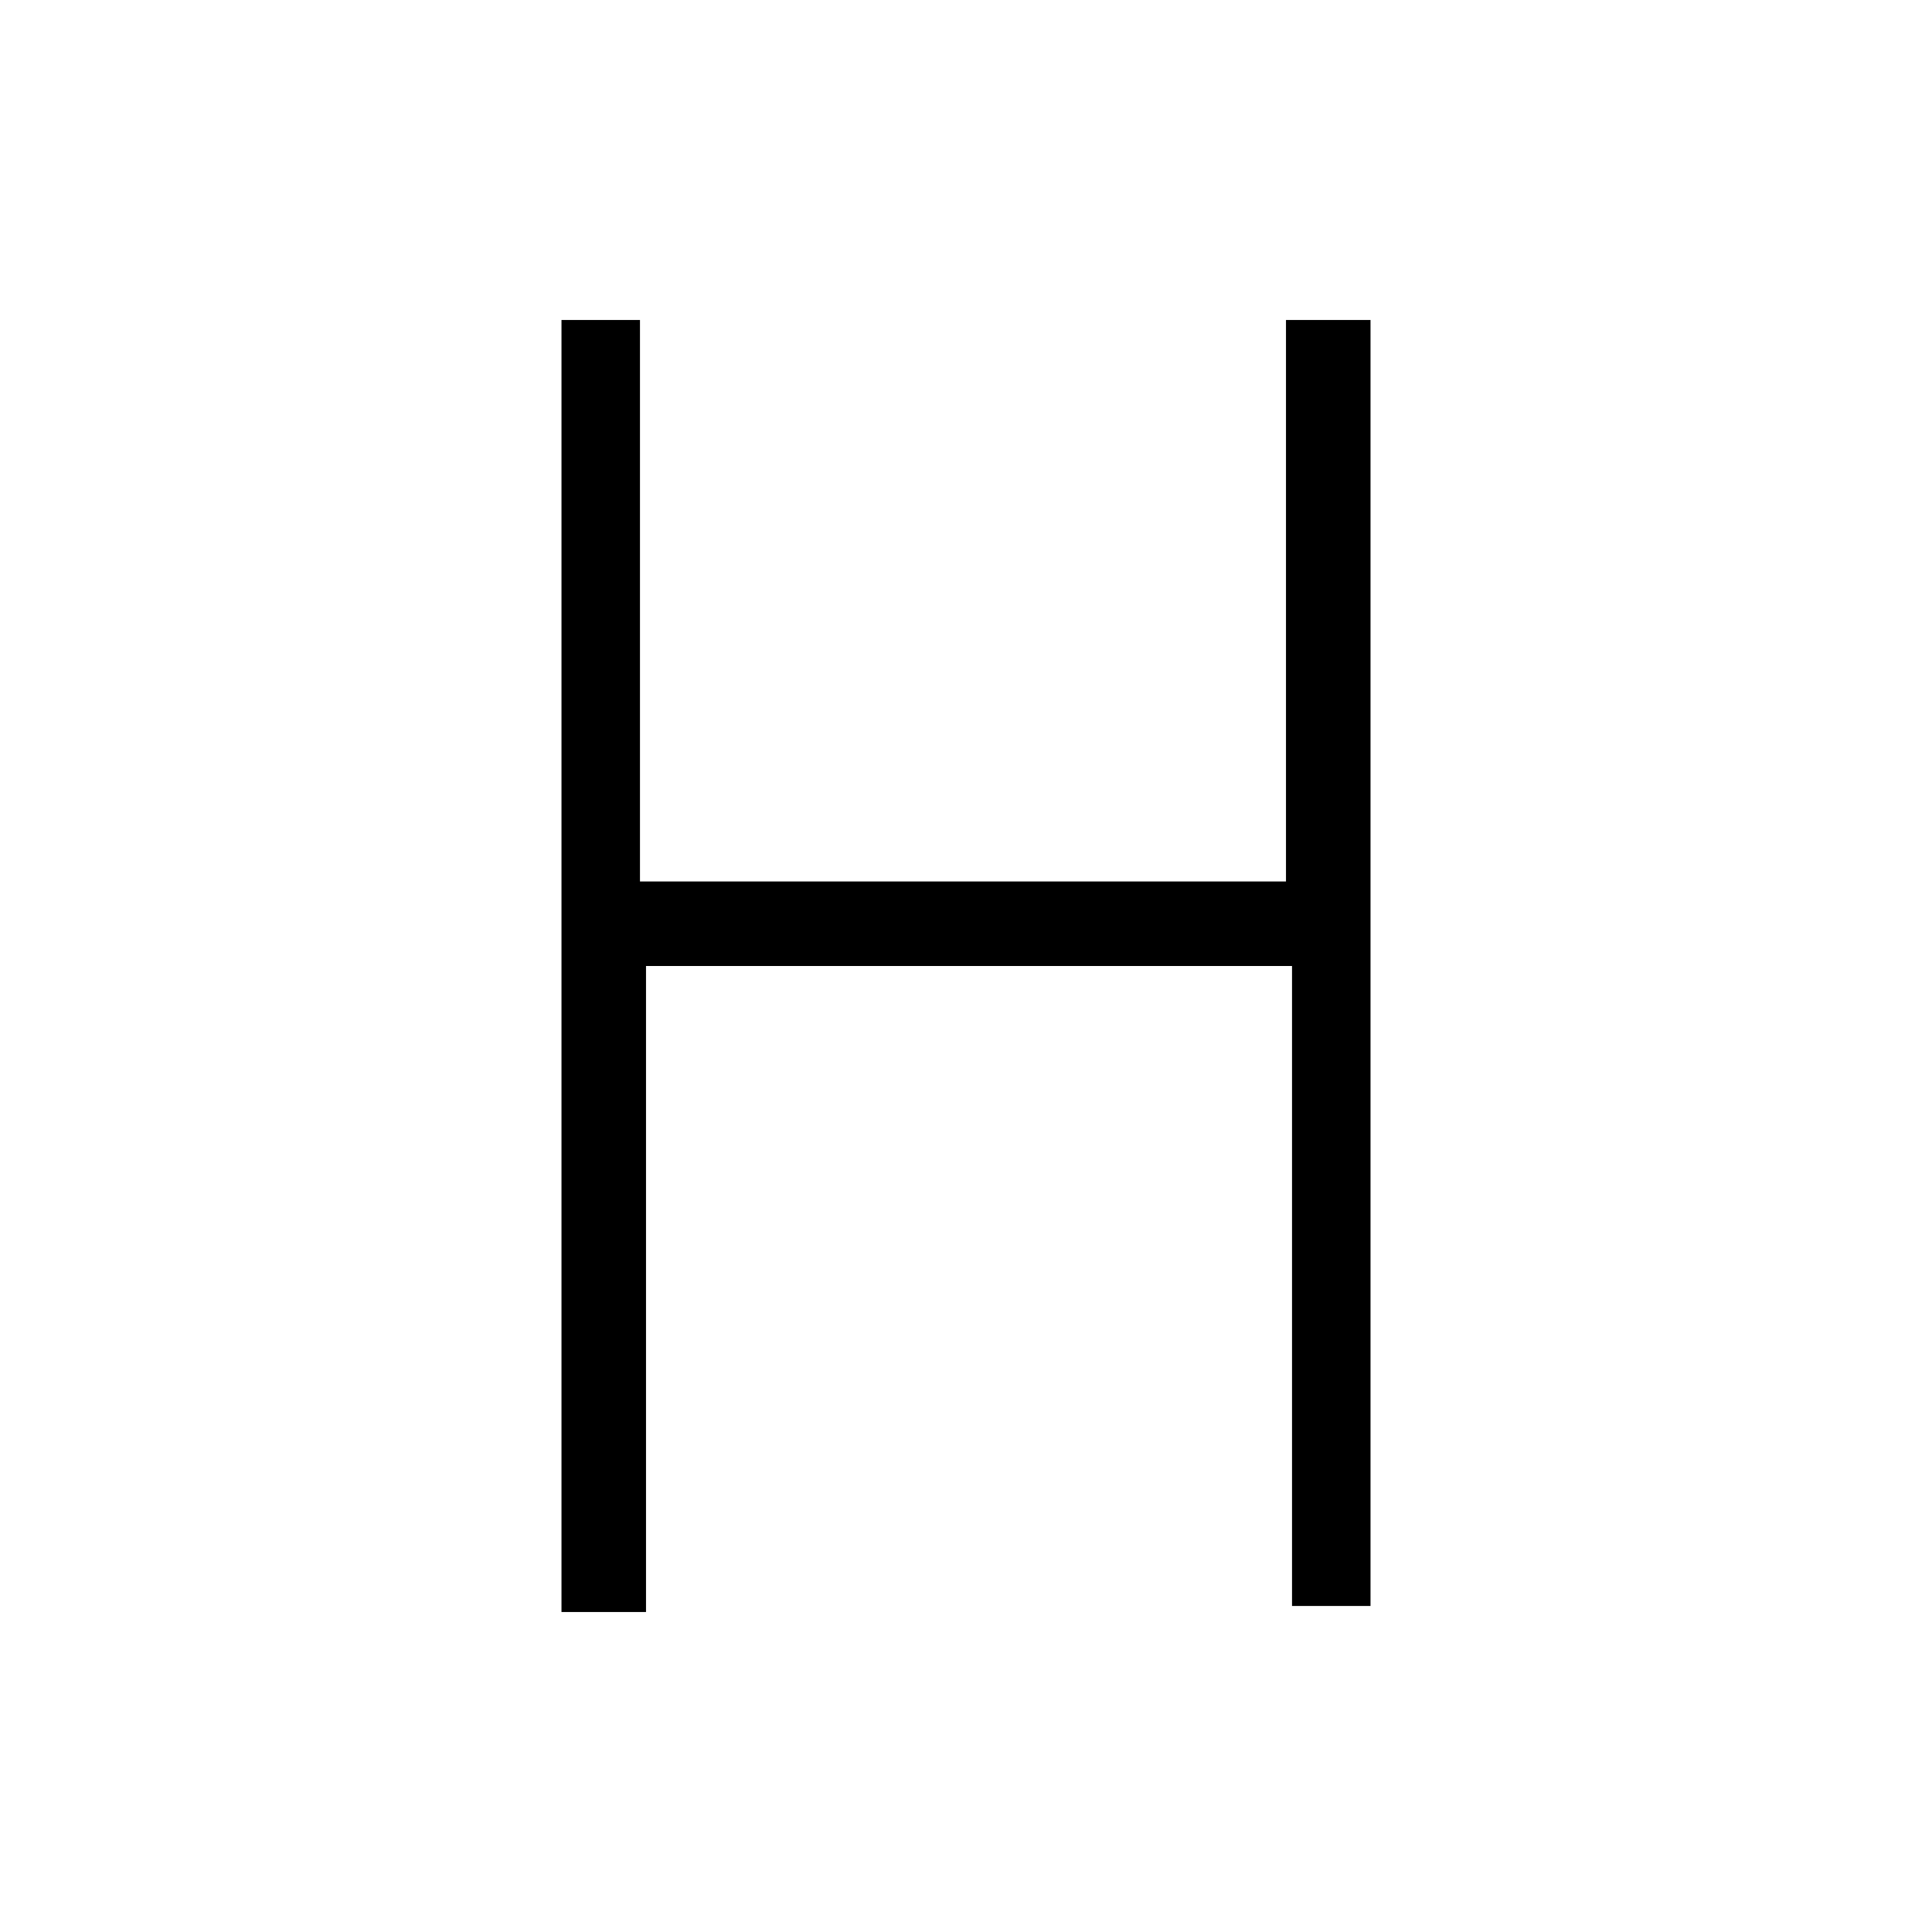 <svg xmlns="http://www.w3.org/2000/svg" xml:space="preserve" viewBox="0 0 32 32"><g id="icon">
  <path fill="currentColor" d="M22.7 5.3v21.3h-1.3V16H10.7v10.7H9.3V5.3h1.3v9.3h10.7V5.3h1.4z"/>
</g></svg>
